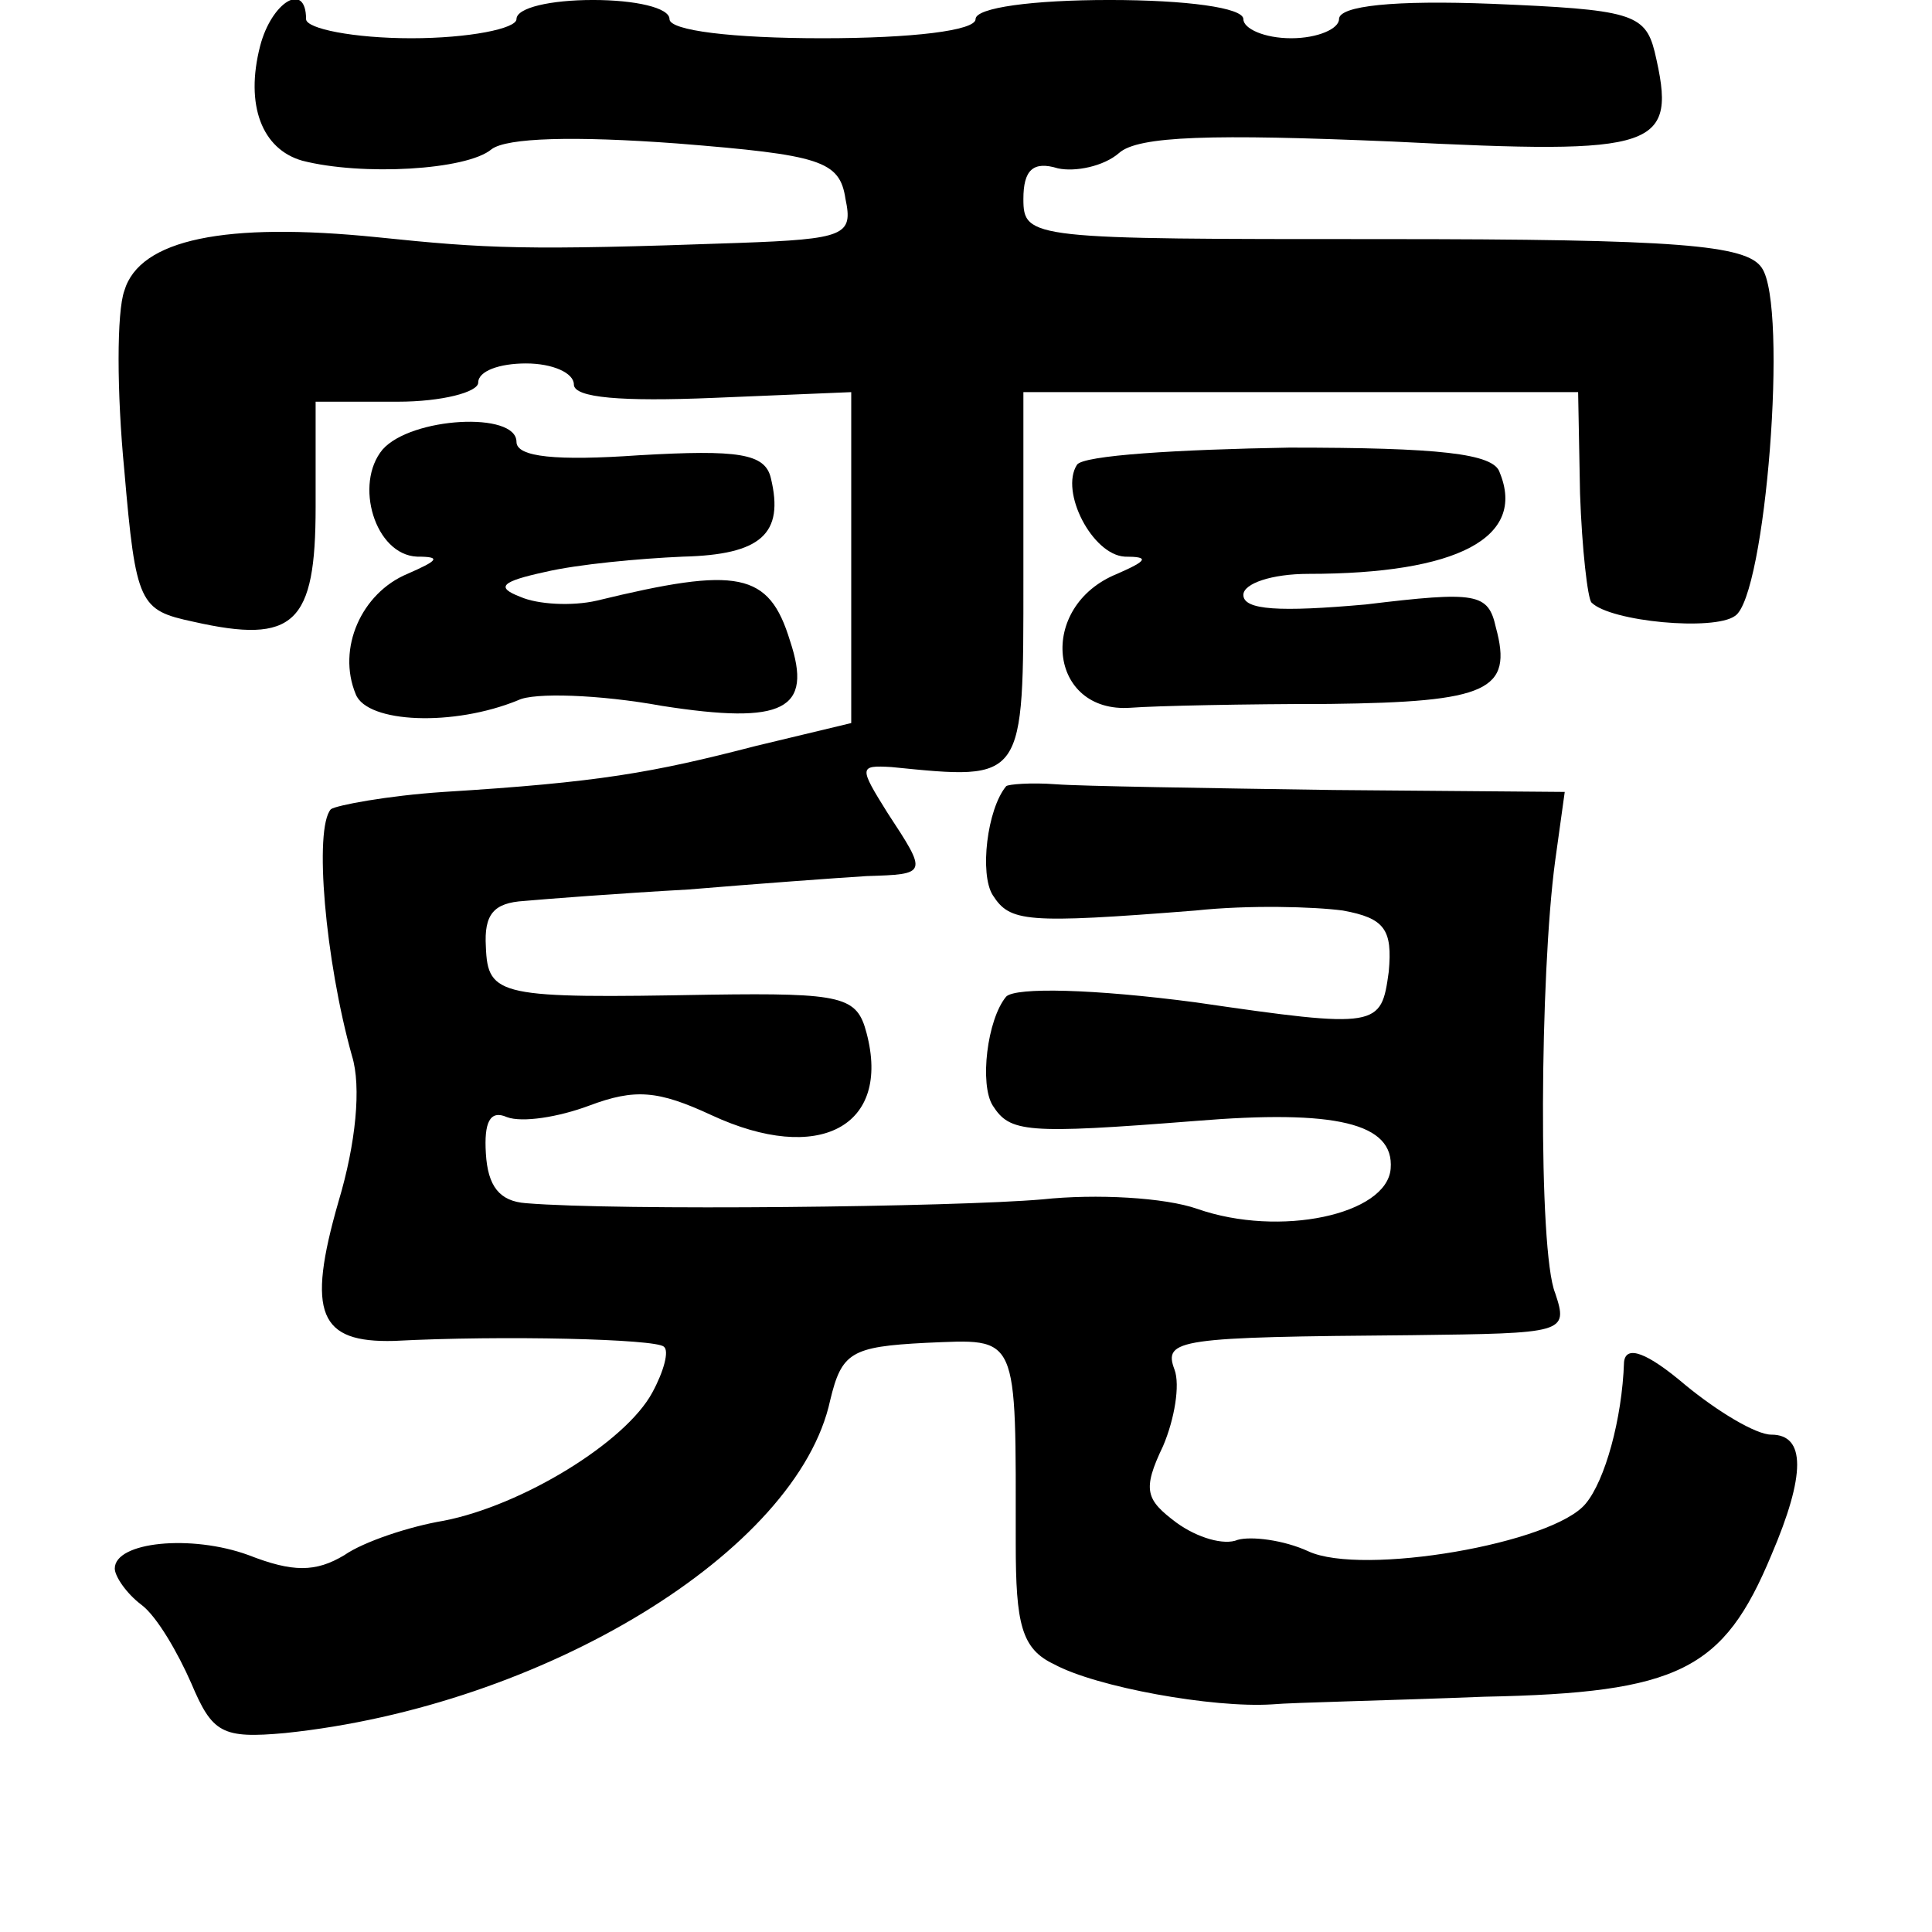 <?xml version="1.0" standalone="no"?>
<!DOCTYPE svg PUBLIC "-//W3C//DTD SVG 20010904//EN"
 "http://www.w3.org/TR/2001/REC-SVG-20010904/DTD/svg10.dtd">
<svg version="1.0" xmlns="http://www.w3.org/2000/svg"
 width="101pt" height="101pt" viewBox="0 0 101 101"
 preserveAspectRatio="xMidYMid meet">
<g transform="translate(0,101) scale(0.1,-0.1)"
fill="#000000" stroke="none">
<path d="M136 986 c-8 -31 1 -54 22 -60 31 -8 86 -5 99 6 8 6 43 7 97 3 75 -6
85 -9 88 -29 4 -19 0 -21 -56 -23 -112 -4 -131 -3 -189 3 -79 8 -124 -1 -132
-28 -4 -11 -4 -53 0 -94 6 -70 8 -73 36 -79 53 -12 64 -1 64 60 l0 55 43 0
c23 0 42 5 42 10 0 6 11 10 25 10 14 0 25 -5 25 -11 0 -7 25 -9 73 -7 l72 3 0
-86 0 -87 -50 -12 c-54 -14 -82 -19 -163 -24 -30 -2 -56 -7 -59 -9 -9 -10 -3
-79 11 -129 5 -16 2 -46 -7 -76 -17 -59 -10 -74 29 -73 57 3 137 1 141 -3 3
-2 0 -13 -6 -24 -14 -26 -68 -59 -109 -67 -18 -3 -42 -11 -52 -18 -15 -9 -27
-9 -50 0 -30 11 -70 7 -70 -7 0 -4 6 -13 14 -19 8 -6 19 -25 26 -41 11 -26 16
-29 49 -26 135 14 268 95 285 174 6 25 11 28 50 30 49 2 47 6 47 -105 0 -42 3
-55 20 -63 22 -12 83 -23 114 -21 11 1 61 2 111 4 102 2 125 14 150 74 18 42
18 63 0 63 -8 0 -28 12 -45 26 -20 17 -31 21 -32 12 -1 -30 -10 -62 -20 -74
-17 -21 -117 -38 -145 -25 -13 6 -30 8 -37 6 -7 -3 -21 1 -32 9 -16 12 -18 17
-7 40 6 14 9 32 6 40 -6 16 2 17 124 18 80 1 82 1 75 22 -9 22 -8 167 0 226
l5 36 -121 1 c-67 1 -132 2 -145 3 -13 1 -25 0 -26 -1 -10 -12 -14 -46 -7 -57
9 -14 17 -15 106 -8 28 3 62 2 77 0 22 -4 26 -10 24 -32 -4 -29 -5 -30 -101
-16 -53 7 -94 8 -99 3 -10 -12 -14 -46 -7 -57 9 -14 17 -15 106 -8 73 6 104
-1 102 -25 -2 -24 -58 -36 -101 -21 -17 6 -53 8 -81 5 -46 -4 -222 -6 -270 -2
-14 1 -20 9 -21 26 -1 16 2 23 11 19 8 -3 27 0 43 6 24 9 36 8 64 -5 56 -26
94 -6 81 43 -5 19 -12 21 -82 20 -110 -2 -116 -1 -117 25 -1 17 4 23 20 24 11
1 50 4 86 6 36 3 77 6 93 7 32 1 32 1 11 33 -15 24 -15 25 2 24 70 -7 69 -8
69 99 l0 97 145 0 145 0 1 -53 c1 -29 4 -55 6 -57 10 -10 64 -15 75 -7 16 10
28 162 14 182 -8 12 -44 15 -198 15 -184 0 -188 0 -188 21 0 15 5 20 18 16 9
-2 24 1 32 8 10 9 49 10 143 6 140 -7 149 -4 137 47 -5 20 -13 22 -85 25 -51
2 -80 -1 -80 -8 0 -5 -11 -10 -25 -10 -14 0 -25 5 -25 10 0 6 -30 10 -70 10
-40 0 -70 -4 -70 -10 0 -6 -33 -10 -80 -10 -47 0 -80 4 -80 10 0 6 -18 10 -40
10 -22 0 -40 -4 -40 -10 0 -5 -25 -10 -55 -10 -30 0 -55 5 -55 10 0 20 -18 9
-24 -14z"/>
<path d="M200 775 c-15 -18 -4 -55 18 -56 13 0 11 -2 -5 -9 -24 -10 -37 -39
-27 -63 6 -15 51 -17 85 -3 8 4 42 3 75 -3 64 -10 79 -2 67 34 -11 36 -27 39
-101 21 -13 -3 -31 -2 -40 2 -13 5 -10 8 13 13 17 4 49 7 72 8 41 1 53 12 46
41 -3 13 -17 15 -69 12 -43 -3 -64 -1 -64 7 0 16 -55 13 -70 -4z"/>
<path d="M563 767 c-9 -14 8 -47 25 -48 13 0 12 -2 -4 -9 -42 -17 -36 -73 7
-70 13 1 60 2 104 2 83 1 96 7 87 40 -4 18 -10 19 -68 12 -45 -4 -64 -3 -64 5
0 6 15 11 34 11 78 0 114 19 100 53 -3 10 -32 13 -110 13 -58 -1 -108 -4 -111
-9z"/>
</g>
</svg>
